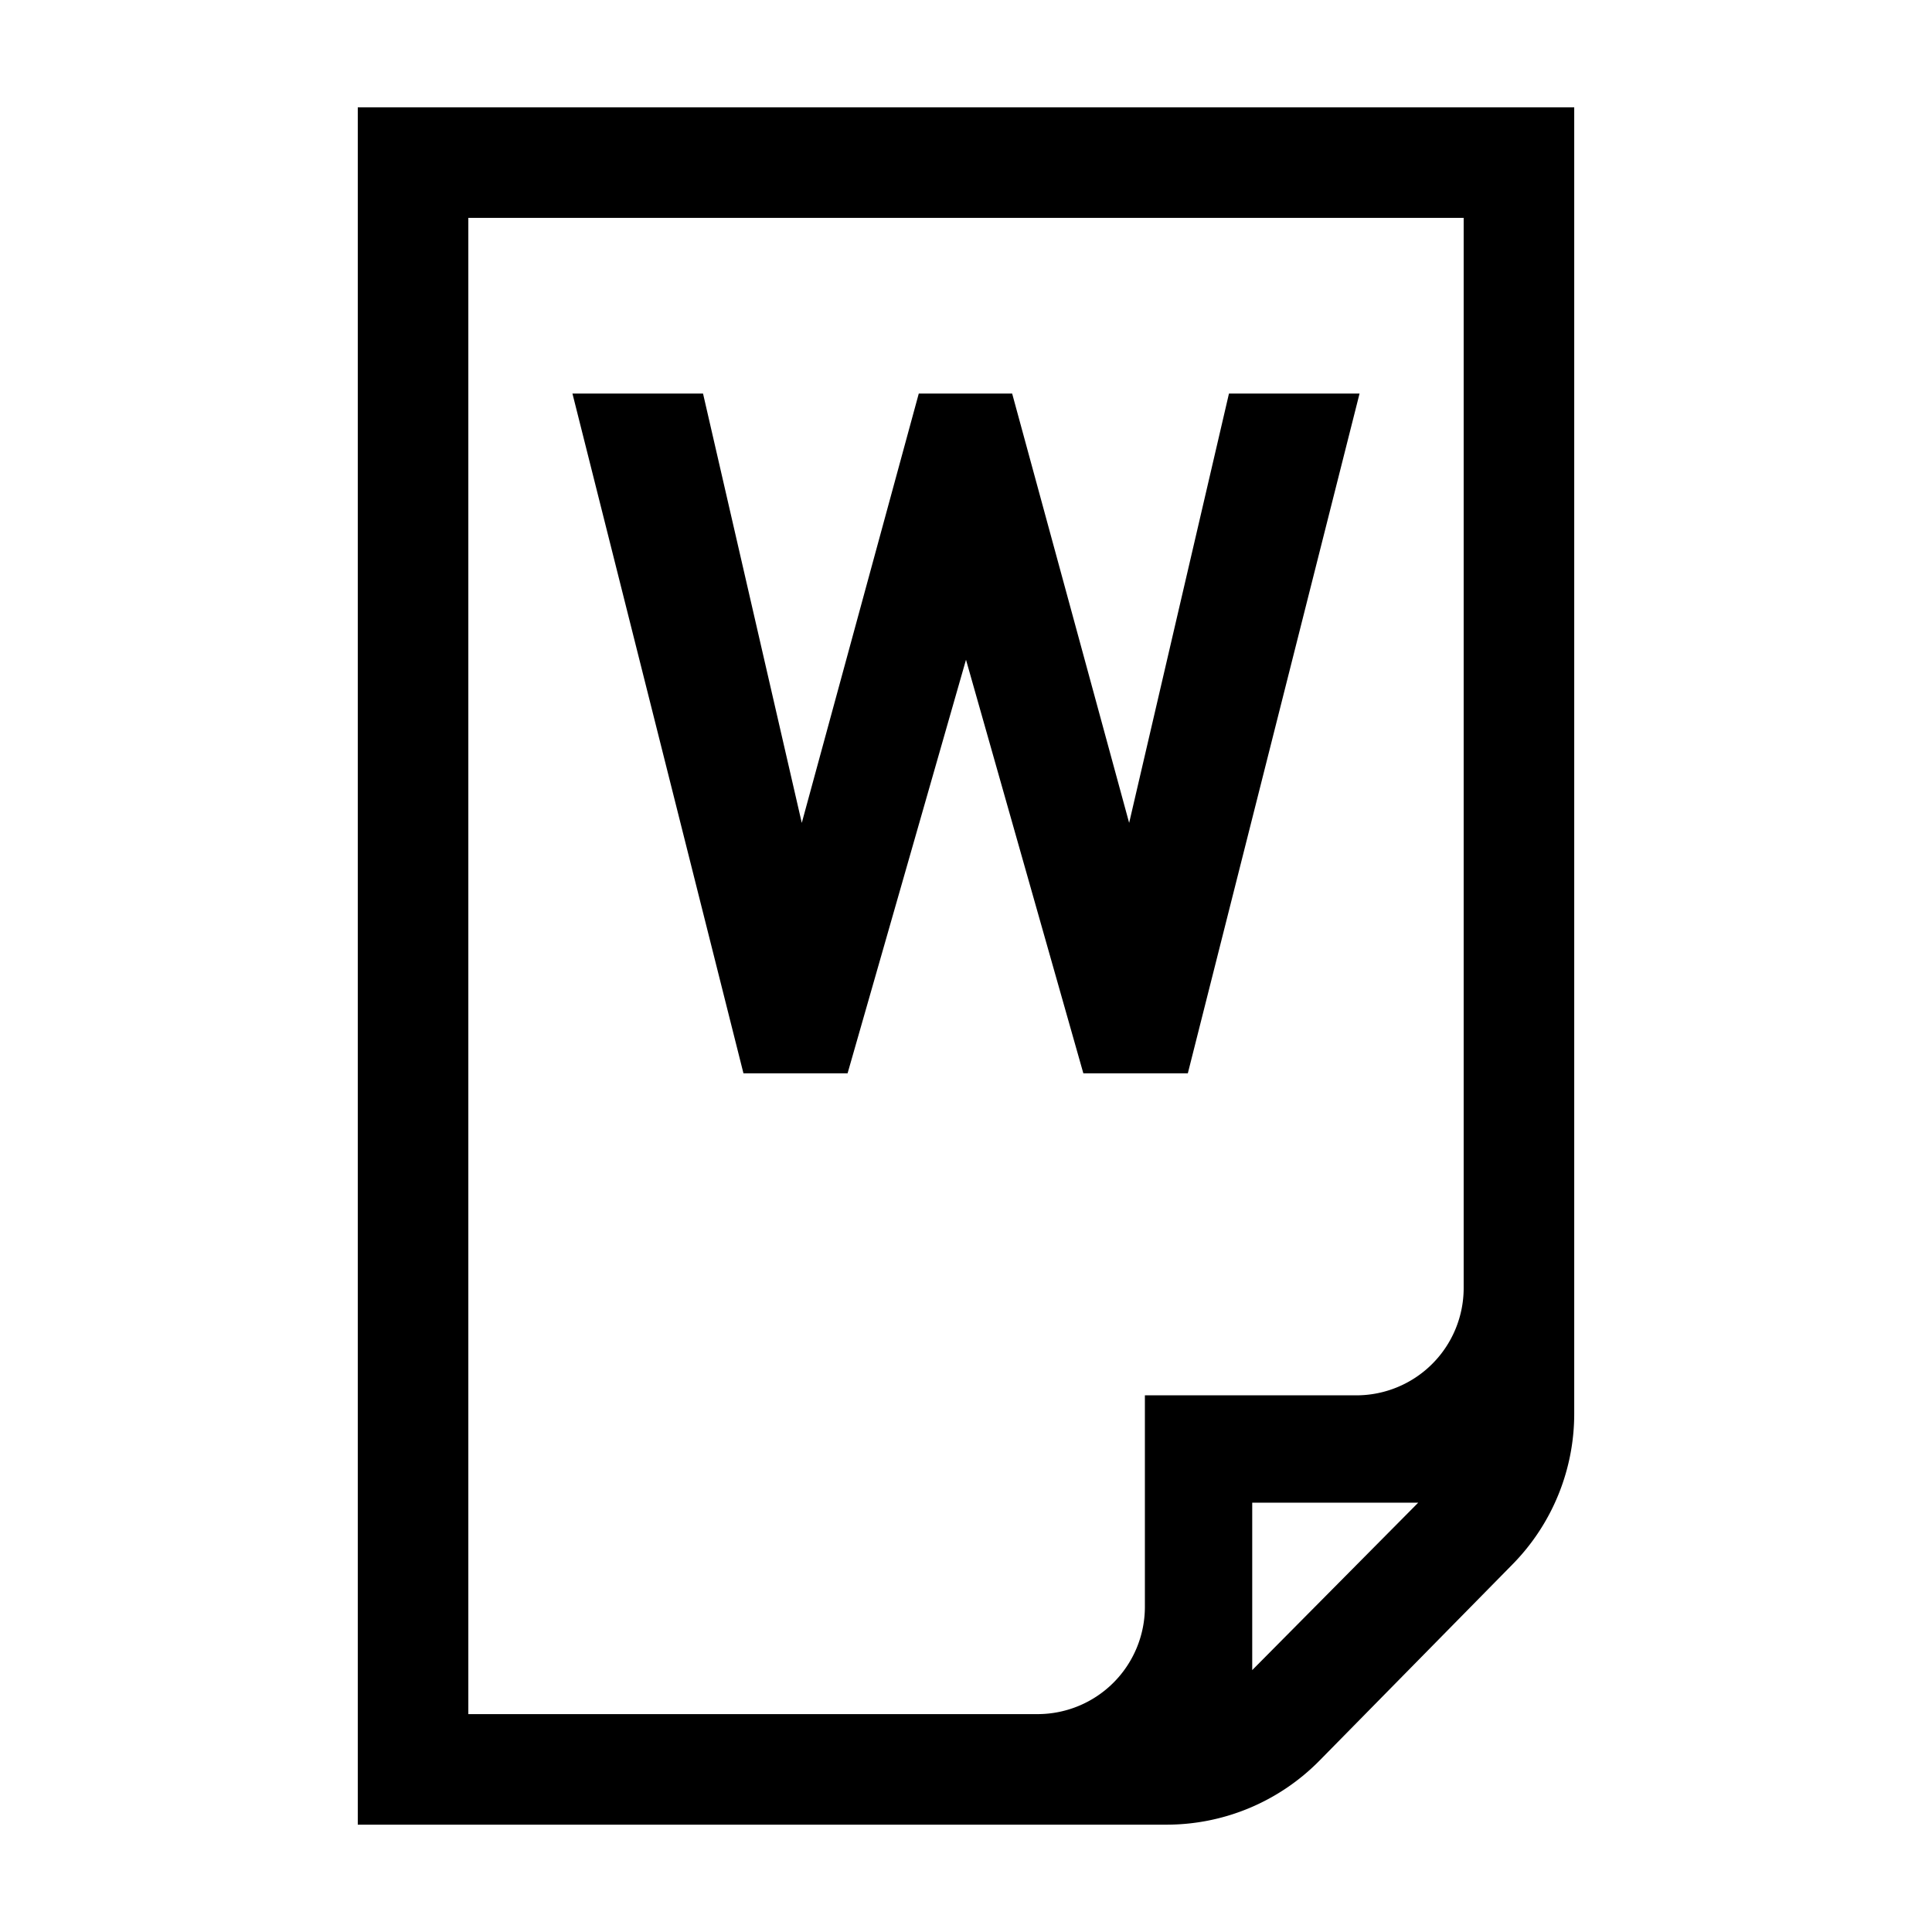 <svg width="16" height="16" xmlns="http://www.w3.org/2000/svg" viewBox="0 0 54 54"><path d="M10 3v48h22.6a6 6 0 0 0 4.28-1.79l5.39-5.48A6 6 0 0 0 44 39.49V3Zm3.09 3.09h27.82V36a3 3 0 0 1-3 3H32v5.91a3 3 0 0 1-3 3H13.09ZM35 46.68V42h4.64Z"/><path d="M33.2 30h-2.92L27 18.44 23.69 30h-2.91L16 11h3.65l2.76 12 3.27-12h2.61l3.27 12 2.79-12H38Z"/></svg>